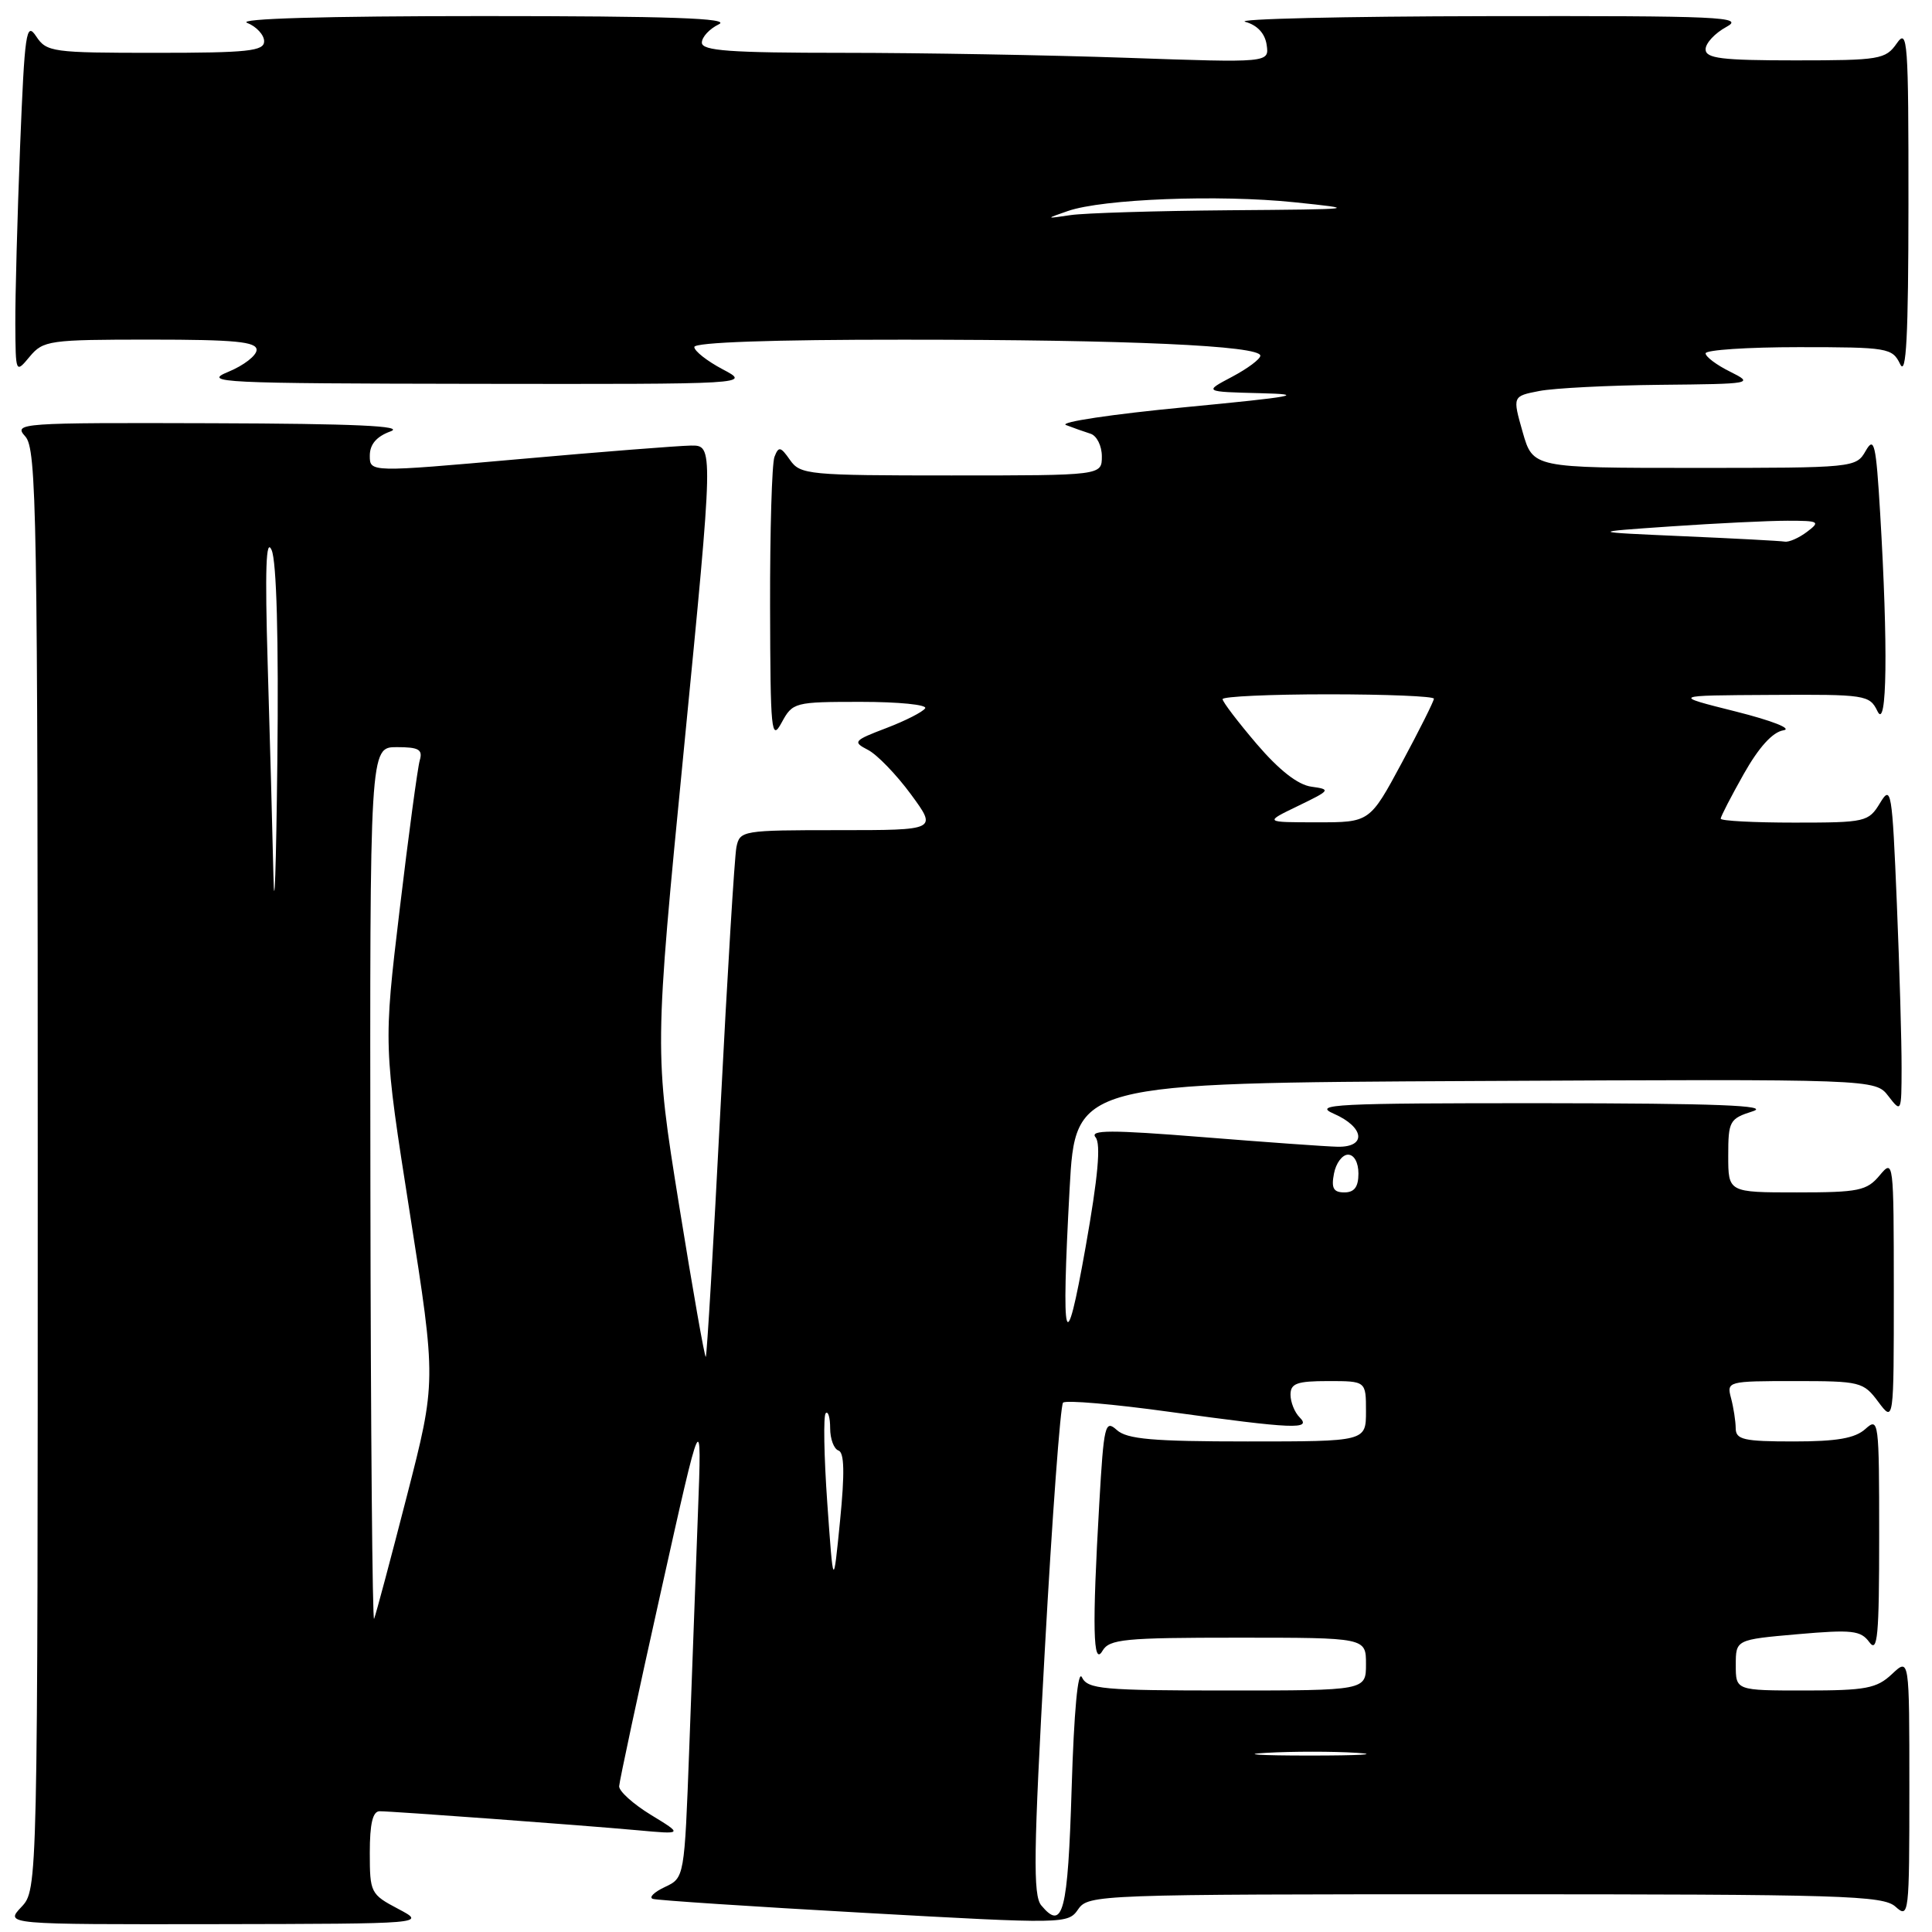 <?xml version="1.0" encoding="UTF-8" standalone="no"?>
<!DOCTYPE svg PUBLIC "-//W3C//DTD SVG 1.1//EN" "http://www.w3.org/Graphics/SVG/1.1/DTD/svg11.dtd" >
<svg xmlns="http://www.w3.org/2000/svg" xmlns:xlink="http://www.w3.org/1999/xlink" version="1.1" viewBox="0 0 256 256">
 <g >
 <path fill="currentColor"
d=" M 52.75 252.93 C 49.11 251.01 49.00 250.79 49.00 245.48 C 49.00 241.65 49.39 240.00 50.30 240.00 C 52.05 240.00 76.99 241.84 84.50 242.52 C 90.50 243.07 90.50 243.07 86.25 240.48 C 83.91 239.05 82.02 237.35 82.04 236.69 C 82.07 236.04 84.54 224.47 87.55 211.00 C 93.01 186.50 93.01 186.50 92.48 200.50 C 92.20 208.20 91.68 222.22 91.33 231.66 C 90.69 248.82 90.69 248.82 88.10 250.04 C 86.67 250.71 85.95 251.42 86.50 251.61 C 87.05 251.80 99.65 252.63 114.50 253.46 C 141.16 254.95 141.52 254.94 142.87 252.98 C 144.21 251.05 145.53 251.00 196.79 251.00 C 244.29 251.00 249.52 251.16 251.17 252.65 C 252.94 254.25 253.00 253.71 253.00 236.98 C 253.00 219.65 253.00 219.65 250.69 221.83 C 248.66 223.73 247.24 224.00 239.19 224.00 C 230.00 224.00 230.00 224.00 230.00 220.63 C 230.00 217.26 230.00 217.26 238.20 216.54 C 245.41 215.91 246.56 216.04 247.70 217.60 C 248.79 219.09 249.00 216.78 249.00 203.54 C 249.00 188.25 248.94 187.75 247.17 189.35 C 245.80 190.58 243.41 191.00 237.67 191.00 C 231.04 191.00 230.00 190.76 229.99 189.25 C 229.98 188.29 229.70 186.49 229.37 185.25 C 228.78 183.04 228.92 183.00 237.80 183.00 C 246.49 183.00 246.91 183.10 248.88 185.75 C 250.94 188.50 250.94 188.50 250.94 171.00 C 250.93 153.75 250.91 153.53 249.06 155.75 C 247.36 157.78 246.29 158.00 238.09 158.00 C 229.00 158.00 229.00 158.00 229.00 153.14 C 229.00 148.55 229.17 148.23 232.25 147.25 C 234.66 146.48 227.45 146.20 204.50 146.18 C 176.86 146.17 173.85 146.32 176.75 147.58 C 180.80 149.36 181.11 152.02 177.25 151.95 C 175.74 151.92 167.67 151.34 159.32 150.67 C 147.19 149.70 144.34 149.71 145.17 150.70 C 145.89 151.58 145.50 155.93 143.85 165.23 C 141.15 180.48 140.59 178.43 141.73 157.50 C 142.50 143.50 142.50 143.50 195.49 143.24 C 248.48 142.98 248.48 142.98 250.22 145.24 C 251.93 147.46 251.96 147.40 251.97 141.50 C 251.98 138.20 251.70 128.37 251.34 119.66 C 250.72 104.69 250.59 103.96 249.11 106.41 C 247.59 108.91 247.21 109.00 237.77 109.00 C 232.40 109.00 228.00 108.77 228.00 108.48 C 228.00 108.20 229.38 105.53 231.06 102.55 C 233.06 99.01 234.88 97.00 236.31 96.77 C 237.56 96.57 234.84 95.50 230.00 94.28 C 221.50 92.15 221.50 92.15 234.60 92.08 C 247.23 92.00 247.73 92.08 248.78 94.25 C 250.04 96.87 250.19 85.76 249.13 68.00 C 248.58 58.77 248.34 57.77 247.21 59.75 C 245.94 61.97 245.68 62.00 224.52 62.00 C 203.12 62.00 203.12 62.00 201.76 57.25 C 200.41 52.50 200.41 52.50 203.96 51.81 C 205.91 51.43 213.12 51.06 220.00 50.99 C 232.22 50.87 232.43 50.84 229.25 49.25 C 227.46 48.37 226.00 47.27 226.00 46.82 C 226.00 46.37 231.56 46.00 238.35 46.00 C 250.16 46.00 250.74 46.10 251.78 48.25 C 252.59 49.94 252.87 44.62 252.88 27.00 C 252.89 5.36 252.77 3.68 251.33 5.75 C 249.85 7.87 249.06 8.00 237.88 8.00 C 228.10 8.00 226.00 7.74 226.00 6.53 C 226.00 5.72 227.24 4.39 228.75 3.57 C 231.23 2.23 228.12 2.09 197.00 2.14 C 178.03 2.17 163.62 2.51 165.00 2.89 C 166.60 3.33 167.62 4.43 167.84 5.95 C 168.18 8.32 168.18 8.32 149.34 7.66 C 138.98 7.30 122.06 7.00 111.75 7.00 C 96.70 7.00 93.00 6.73 93.00 5.65 C 93.00 4.91 94.01 3.82 95.25 3.22 C 96.92 2.42 88.80 2.13 64.00 2.13 C 43.04 2.13 31.34 2.47 32.75 3.03 C 33.99 3.53 35.00 4.63 35.00 5.47 C 35.00 6.77 32.87 7.00 20.62 7.00 C 6.93 7.00 6.17 6.90 4.79 4.81 C 3.47 2.82 3.27 4.24 2.66 19.46 C 2.30 28.73 2.01 39.29 2.03 42.91 C 2.07 49.49 2.07 49.50 3.94 47.25 C 5.73 45.11 6.52 45.00 19.91 45.00 C 31.14 45.00 34.00 45.28 34.00 46.36 C 34.00 47.11 32.31 48.42 30.25 49.27 C 26.77 50.69 29.16 50.81 63.00 50.86 C 99.50 50.91 99.50 50.91 95.75 48.93 C 93.69 47.84 92.00 46.51 92.00 45.98 C 92.00 45.36 102.37 45.00 119.75 45.01 C 149.50 45.01 167.00 45.80 167.00 47.13 C 167.00 47.58 165.31 48.84 163.25 49.93 C 159.50 51.91 159.50 51.91 167.00 52.10 C 173.25 52.25 171.59 52.56 157.00 53.96 C 147.38 54.88 140.29 55.94 141.25 56.32 C 142.21 56.69 143.68 57.21 144.50 57.47 C 145.33 57.73 146.00 59.08 146.00 60.47 C 146.00 63.00 146.00 63.00 126.06 63.00 C 107.10 63.00 106.04 62.90 104.68 60.95 C 103.43 59.16 103.17 59.11 102.62 60.54 C 102.28 61.43 102.02 70.34 102.04 80.33 C 102.08 97.01 102.20 98.27 103.57 95.75 C 105.03 93.06 105.27 93.00 114.09 93.00 C 119.06 93.00 122.88 93.38 122.59 93.85 C 122.30 94.32 119.99 95.50 117.45 96.47 C 113.09 98.13 112.95 98.30 115.02 99.37 C 116.22 99.99 118.78 102.64 120.70 105.25 C 124.19 110.00 124.19 110.00 111.11 110.00 C 98.36 110.00 98.03 110.05 97.58 112.25 C 97.33 113.49 96.38 129.12 95.46 147.00 C 94.54 164.88 93.67 179.63 93.52 179.79 C 93.38 179.94 91.79 170.90 89.98 159.68 C 86.70 139.29 86.70 139.29 90.63 99.15 C 94.56 59.00 94.56 59.00 91.53 59.04 C 89.86 59.07 79.61 59.87 68.75 60.84 C 49.00 62.59 49.00 62.59 49.00 60.38 C 49.00 58.88 49.88 57.84 51.75 57.16 C 53.72 56.44 47.01 56.14 28.10 56.08 C 2.58 56.00 1.75 56.06 3.35 57.83 C 4.86 59.50 5.00 67.69 5.00 155.01 C 5.00 250.37 5.00 250.37 2.83 252.69 C 0.65 255.00 0.65 255.00 28.58 254.96 C 56.50 254.91 56.50 254.91 52.75 252.93 Z  M 137.97 252.47 C 136.87 251.14 136.95 245.46 138.44 218.69 C 139.42 200.98 140.51 186.21 140.86 185.86 C 141.21 185.50 147.57 186.05 155.00 187.08 C 171.46 189.35 173.85 189.45 172.20 187.80 C 171.54 187.14 171.00 185.79 171.00 184.80 C 171.00 183.31 171.85 183.00 176.00 183.00 C 181.00 183.00 181.00 183.00 181.00 187.00 C 181.00 191.00 181.00 191.00 165.33 191.00 C 152.73 191.00 149.33 190.70 147.98 189.48 C 146.43 188.08 146.26 188.78 145.66 199.23 C 144.71 215.65 144.83 220.90 146.08 218.75 C 146.99 217.19 148.96 217.00 164.05 217.00 C 181.00 217.00 181.00 217.00 181.00 220.50 C 181.00 224.00 181.00 224.00 162.61 224.00 C 146.08 224.00 144.13 223.82 143.36 222.25 C 142.83 221.17 142.31 226.76 142.00 236.92 C 141.50 253.42 140.85 255.93 137.97 252.47 Z  M 167.79 232.26 C 171.25 232.06 176.65 232.06 179.79 232.26 C 182.93 232.46 180.10 232.62 173.50 232.62 C 166.90 232.62 164.33 232.45 167.79 232.26 Z  M 49.08 157.25 C 49.00 99.00 49.00 99.00 52.57 99.00 C 55.49 99.00 56.04 99.31 55.62 100.75 C 55.34 101.71 54.14 110.60 52.96 120.50 C 50.81 138.50 50.81 138.50 54.31 160.78 C 57.81 183.06 57.81 183.06 53.90 198.28 C 51.75 206.65 49.80 213.95 49.57 214.50 C 49.35 215.05 49.12 189.29 49.08 157.25 Z  M 109.62 199.17 C 109.18 192.94 109.09 187.58 109.41 187.26 C 109.73 186.93 110.00 187.83 110.00 189.25 C 110.00 190.67 110.50 192.00 111.10 192.20 C 111.88 192.46 111.94 195.17 111.31 201.53 C 110.42 210.50 110.42 210.50 109.62 199.17 Z  M 176.76 155.50 C 177.02 154.12 177.86 153.00 178.62 153.00 C 179.43 153.00 180.00 154.04 180.00 155.50 C 180.00 157.27 179.46 158.00 178.14 158.00 C 176.69 158.00 176.38 157.44 176.76 155.50 Z  M 36.23 116.00 C 36.10 110.22 35.76 97.62 35.47 88.00 C 35.10 75.41 35.24 71.17 35.99 72.88 C 36.65 74.39 36.93 84.67 36.75 100.88 C 36.59 114.97 36.36 121.78 36.23 116.00 Z  M 172.00 106.79 C 176.30 104.71 176.38 104.60 173.77 104.24 C 171.98 104.00 169.50 102.06 166.52 98.58 C 164.04 95.67 162.00 93.00 162.00 92.64 C 162.00 92.29 168.30 92.00 176.00 92.00 C 183.70 92.00 190.00 92.26 190.00 92.58 C 190.00 92.90 188.09 96.72 185.75 101.07 C 181.50 108.97 181.50 108.97 174.50 108.96 C 167.50 108.96 167.50 108.96 172.00 106.79 Z  M 223.00 71.05 C 210.50 70.50 210.50 70.50 221.41 69.75 C 227.40 69.34 234.35 69.00 236.85 69.00 C 241.05 69.00 241.24 69.11 239.44 70.47 C 238.37 71.28 237.05 71.86 236.50 71.77 C 235.95 71.67 229.88 71.35 223.00 71.05 Z  M 141.50 27.96 C 146.11 26.36 161.50 25.76 171.50 26.80 C 180.20 27.70 179.91 27.73 162.88 27.86 C 153.18 27.94 143.73 28.23 141.88 28.50 C 138.50 29.00 138.50 29.00 141.50 27.96 Z "/>
</g>
</svg>